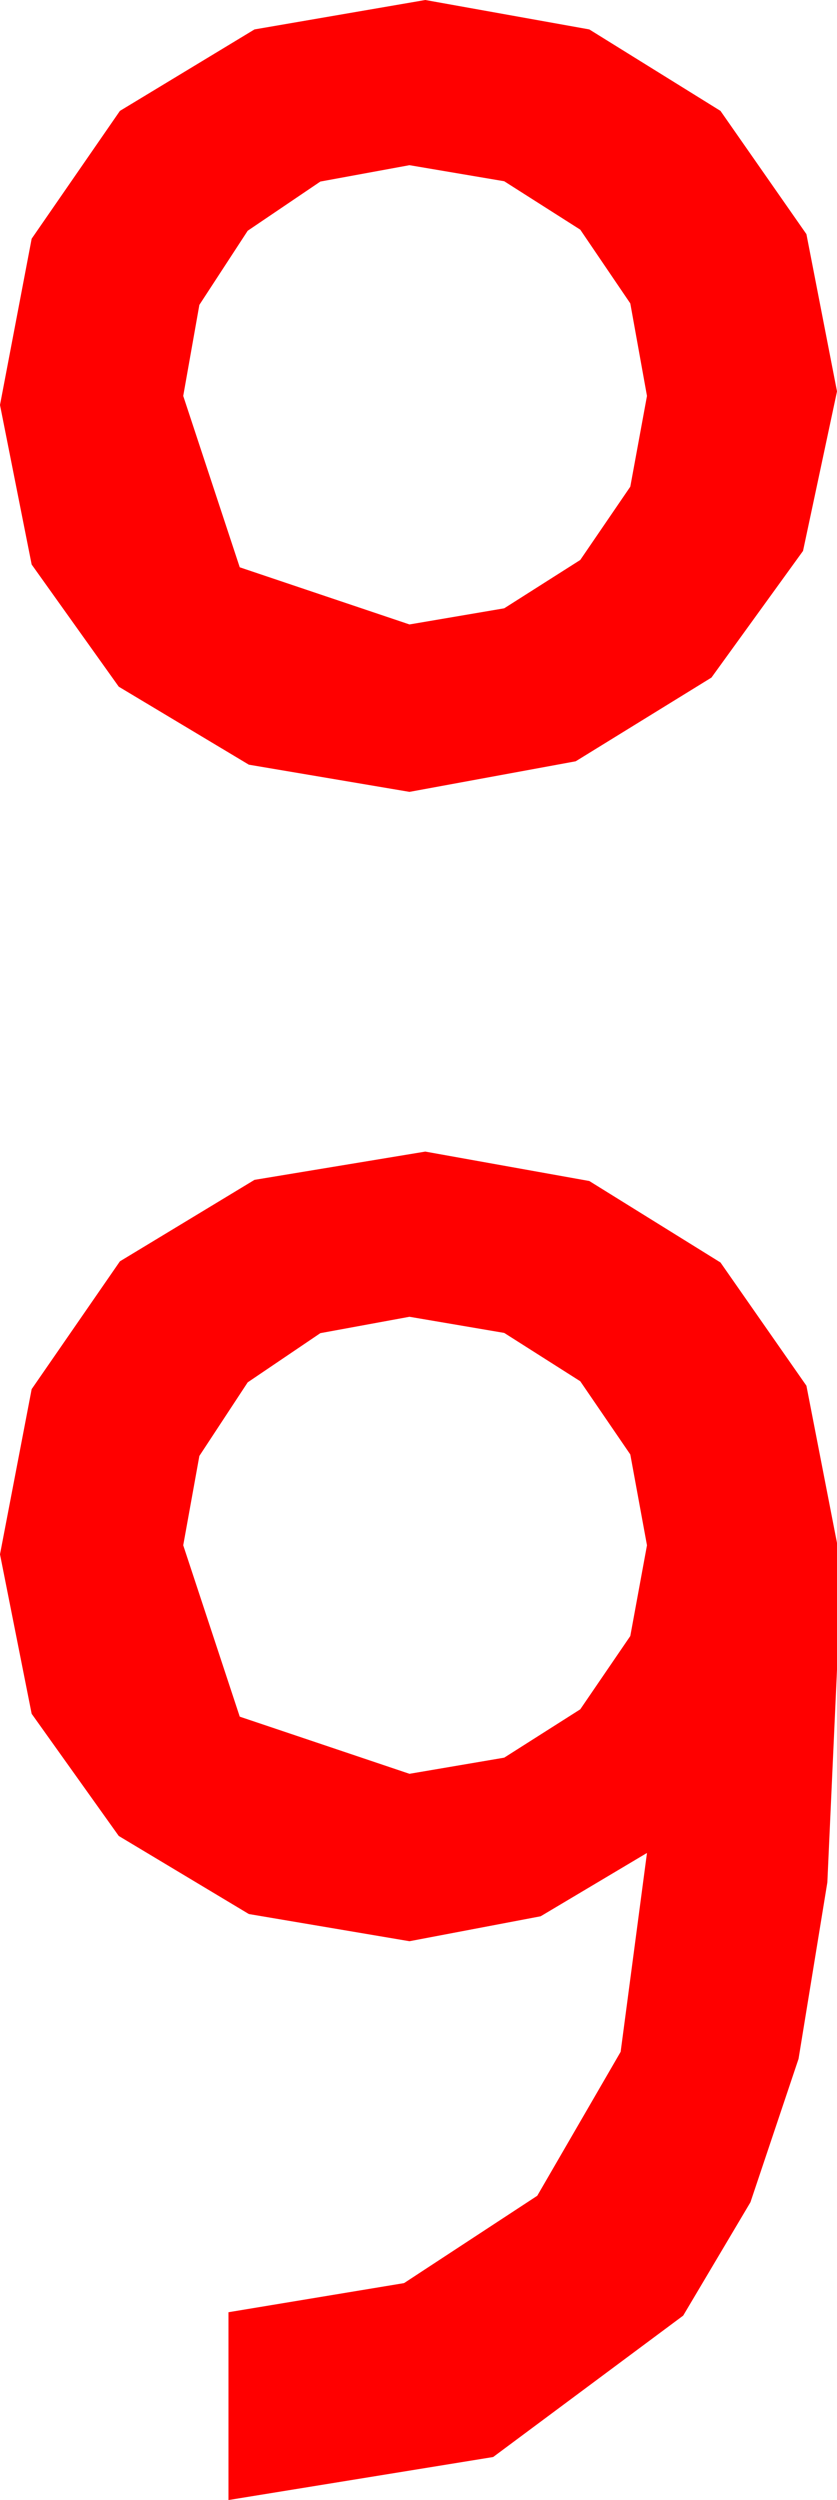 <?xml version="1.0" encoding="utf-8"?>
<!DOCTYPE svg PUBLIC "-//W3C//DTD SVG 1.1//EN" "http://www.w3.org/Graphics/SVG/1.1/DTD/svg11.dtd">
<svg width="10.84" height="32.373" xmlns="http://www.w3.org/2000/svg" xmlns:xlink="http://www.w3.org/1999/xlink" xmlns:xml="http://www.w3.org/XML/1998/namespace" version="1.1">
  <g>
    <g>
      <path style="fill:#FF0000;fill-opacity:1" d="M5.303,17.051L4.149,17.263 3.208,17.9 2.582,18.853 2.373,20.01 3.105,22.229 5.303,22.969 6.53,22.76 7.515,22.134 8.163,21.185 8.379,20.01 8.163,18.834 7.515,17.886 6.53,17.26 5.303,17.051z M5.508,14.912L7.632,15.293 9.331,16.348 10.444,17.944 10.84,19.98 10.84,21.621 10.715,24.375 10.342,26.66 9.719,28.517 8.848,29.985 6.387,31.816 2.959,32.373 2.959,29.941 5.233,29.564 6.958,28.433 8.038,26.569 8.379,23.994 7.002,24.814 5.303,25.137 3.223,24.785 1.538,23.774 0.41,22.192 0,20.127 0.41,17.988 1.553,16.333 3.296,15.278 5.508,14.912z M5.303,2.139L4.149,2.351 3.208,2.988 2.582,3.948 2.373,5.127 3.105,7.346 5.303,8.086 6.53,7.877 7.515,7.251 8.163,6.302 8.379,5.127 8.163,3.929 7.515,2.974 6.53,2.347 5.303,2.139z M5.508,0L7.632,0.381 9.331,1.436 10.444,3.032 10.84,5.068 10.4,7.134 9.214,8.774 7.456,9.858 5.303,10.254 3.223,9.902 1.538,8.892 0.41,7.31 0,5.244 0.41,3.091 1.553,1.436 3.296,0.381 5.508,0z" />
    </g>
  </g>
</svg>
